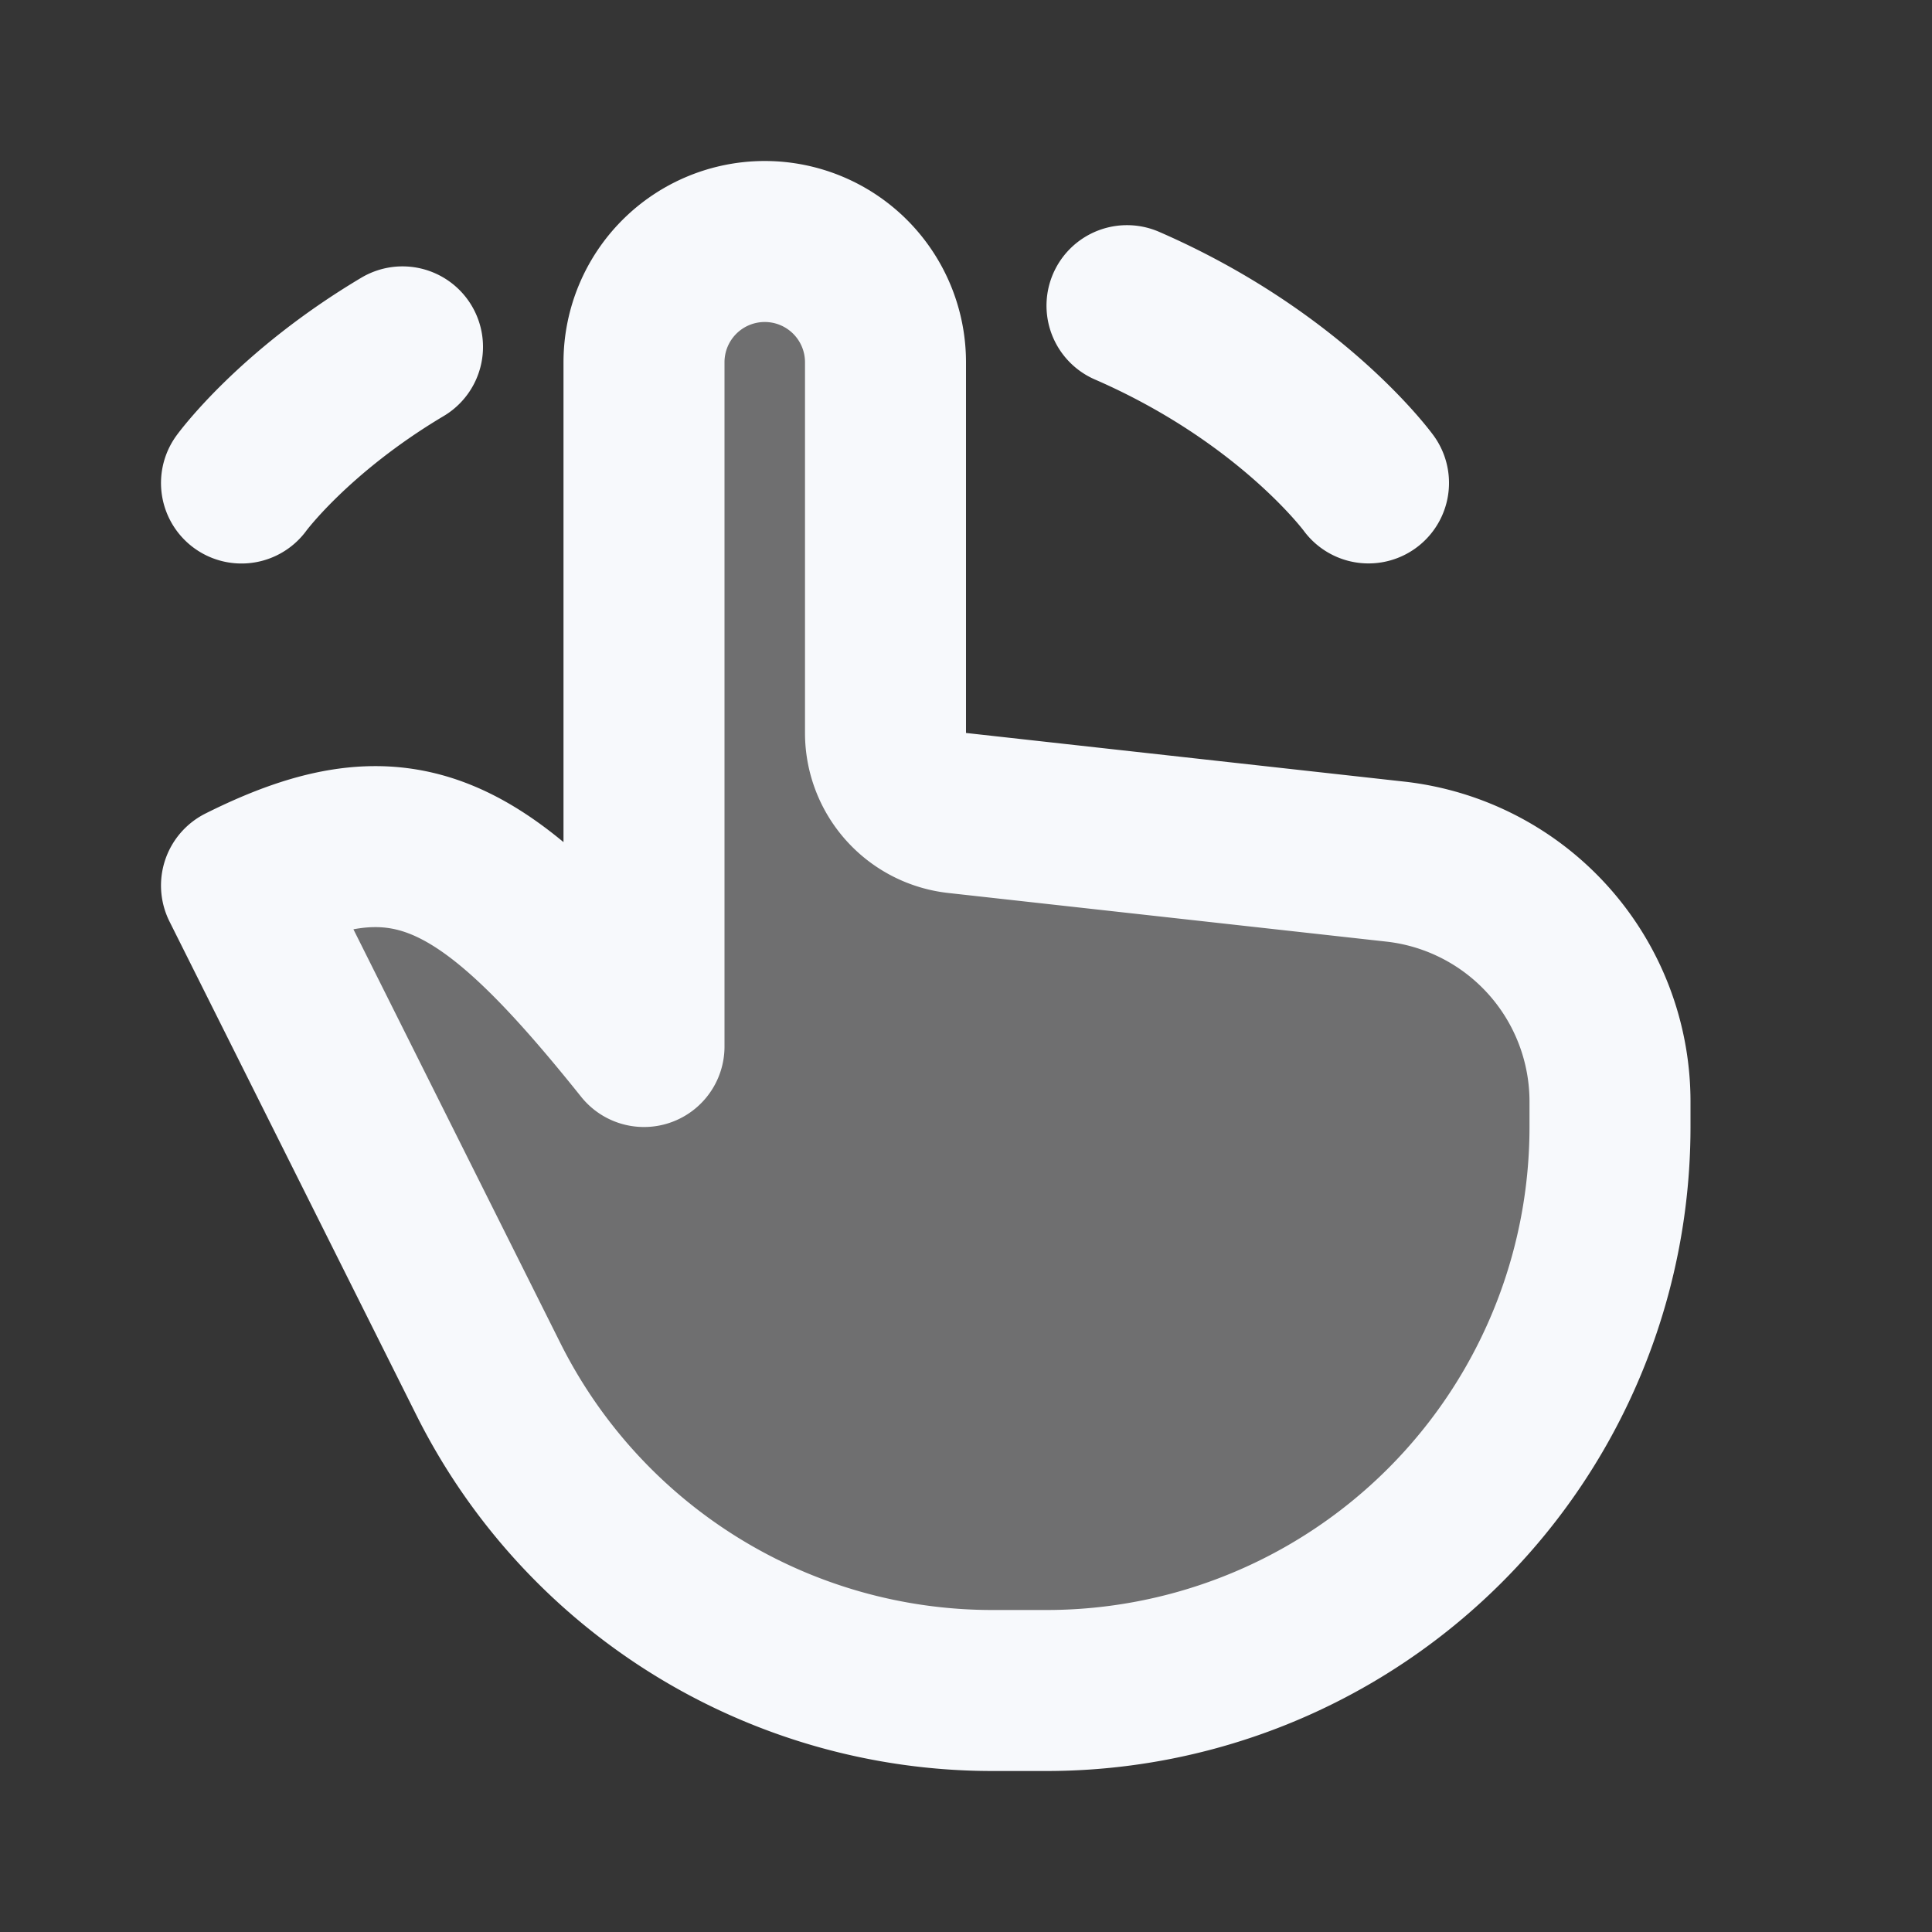 <svg xmlns="http://www.w3.org/2000/svg" width="24" height="24" fill="none"><rect width="100%" height="100%" fill="#333333" stroke="none"/><path fill="#fff" fill-opacity=".01" d="M24 0v24H0V0z"/><path fill="#F7F9FC" d="M11 9.105a1 1 0 0 0 .89.994l5.441.604A3 3 0 0 1 20 13.686V14a7 7 0 0 1-7 7h-.674a7 7 0 0 1-6.26-3.87L3 11c2-1 3-.5 5 2V4.5a1.5 1.5 0 1 1 3 0z" opacity=".3"/><path stroke="#F7F9FC" stroke-linecap="round" stroke-linejoin="round" stroke-width="2" d="M3 6s.643-.883 2-1.691m9-.512c2.042.889 3 2.202 3 2.202M8 13V4.5A1.5 1.5 0 0 1 9.5 3v0A1.5 1.5 0 0 1 11 4.5v4.605a1 1 0 0 0 .89.994l5.441.604A3 3 0 0 1 20 13.686V14a7 7 0 0 1-7 7h-.674a7 7 0 0 1-6.26-3.87L3 11c2-1 3-.5 5 2"/></svg>